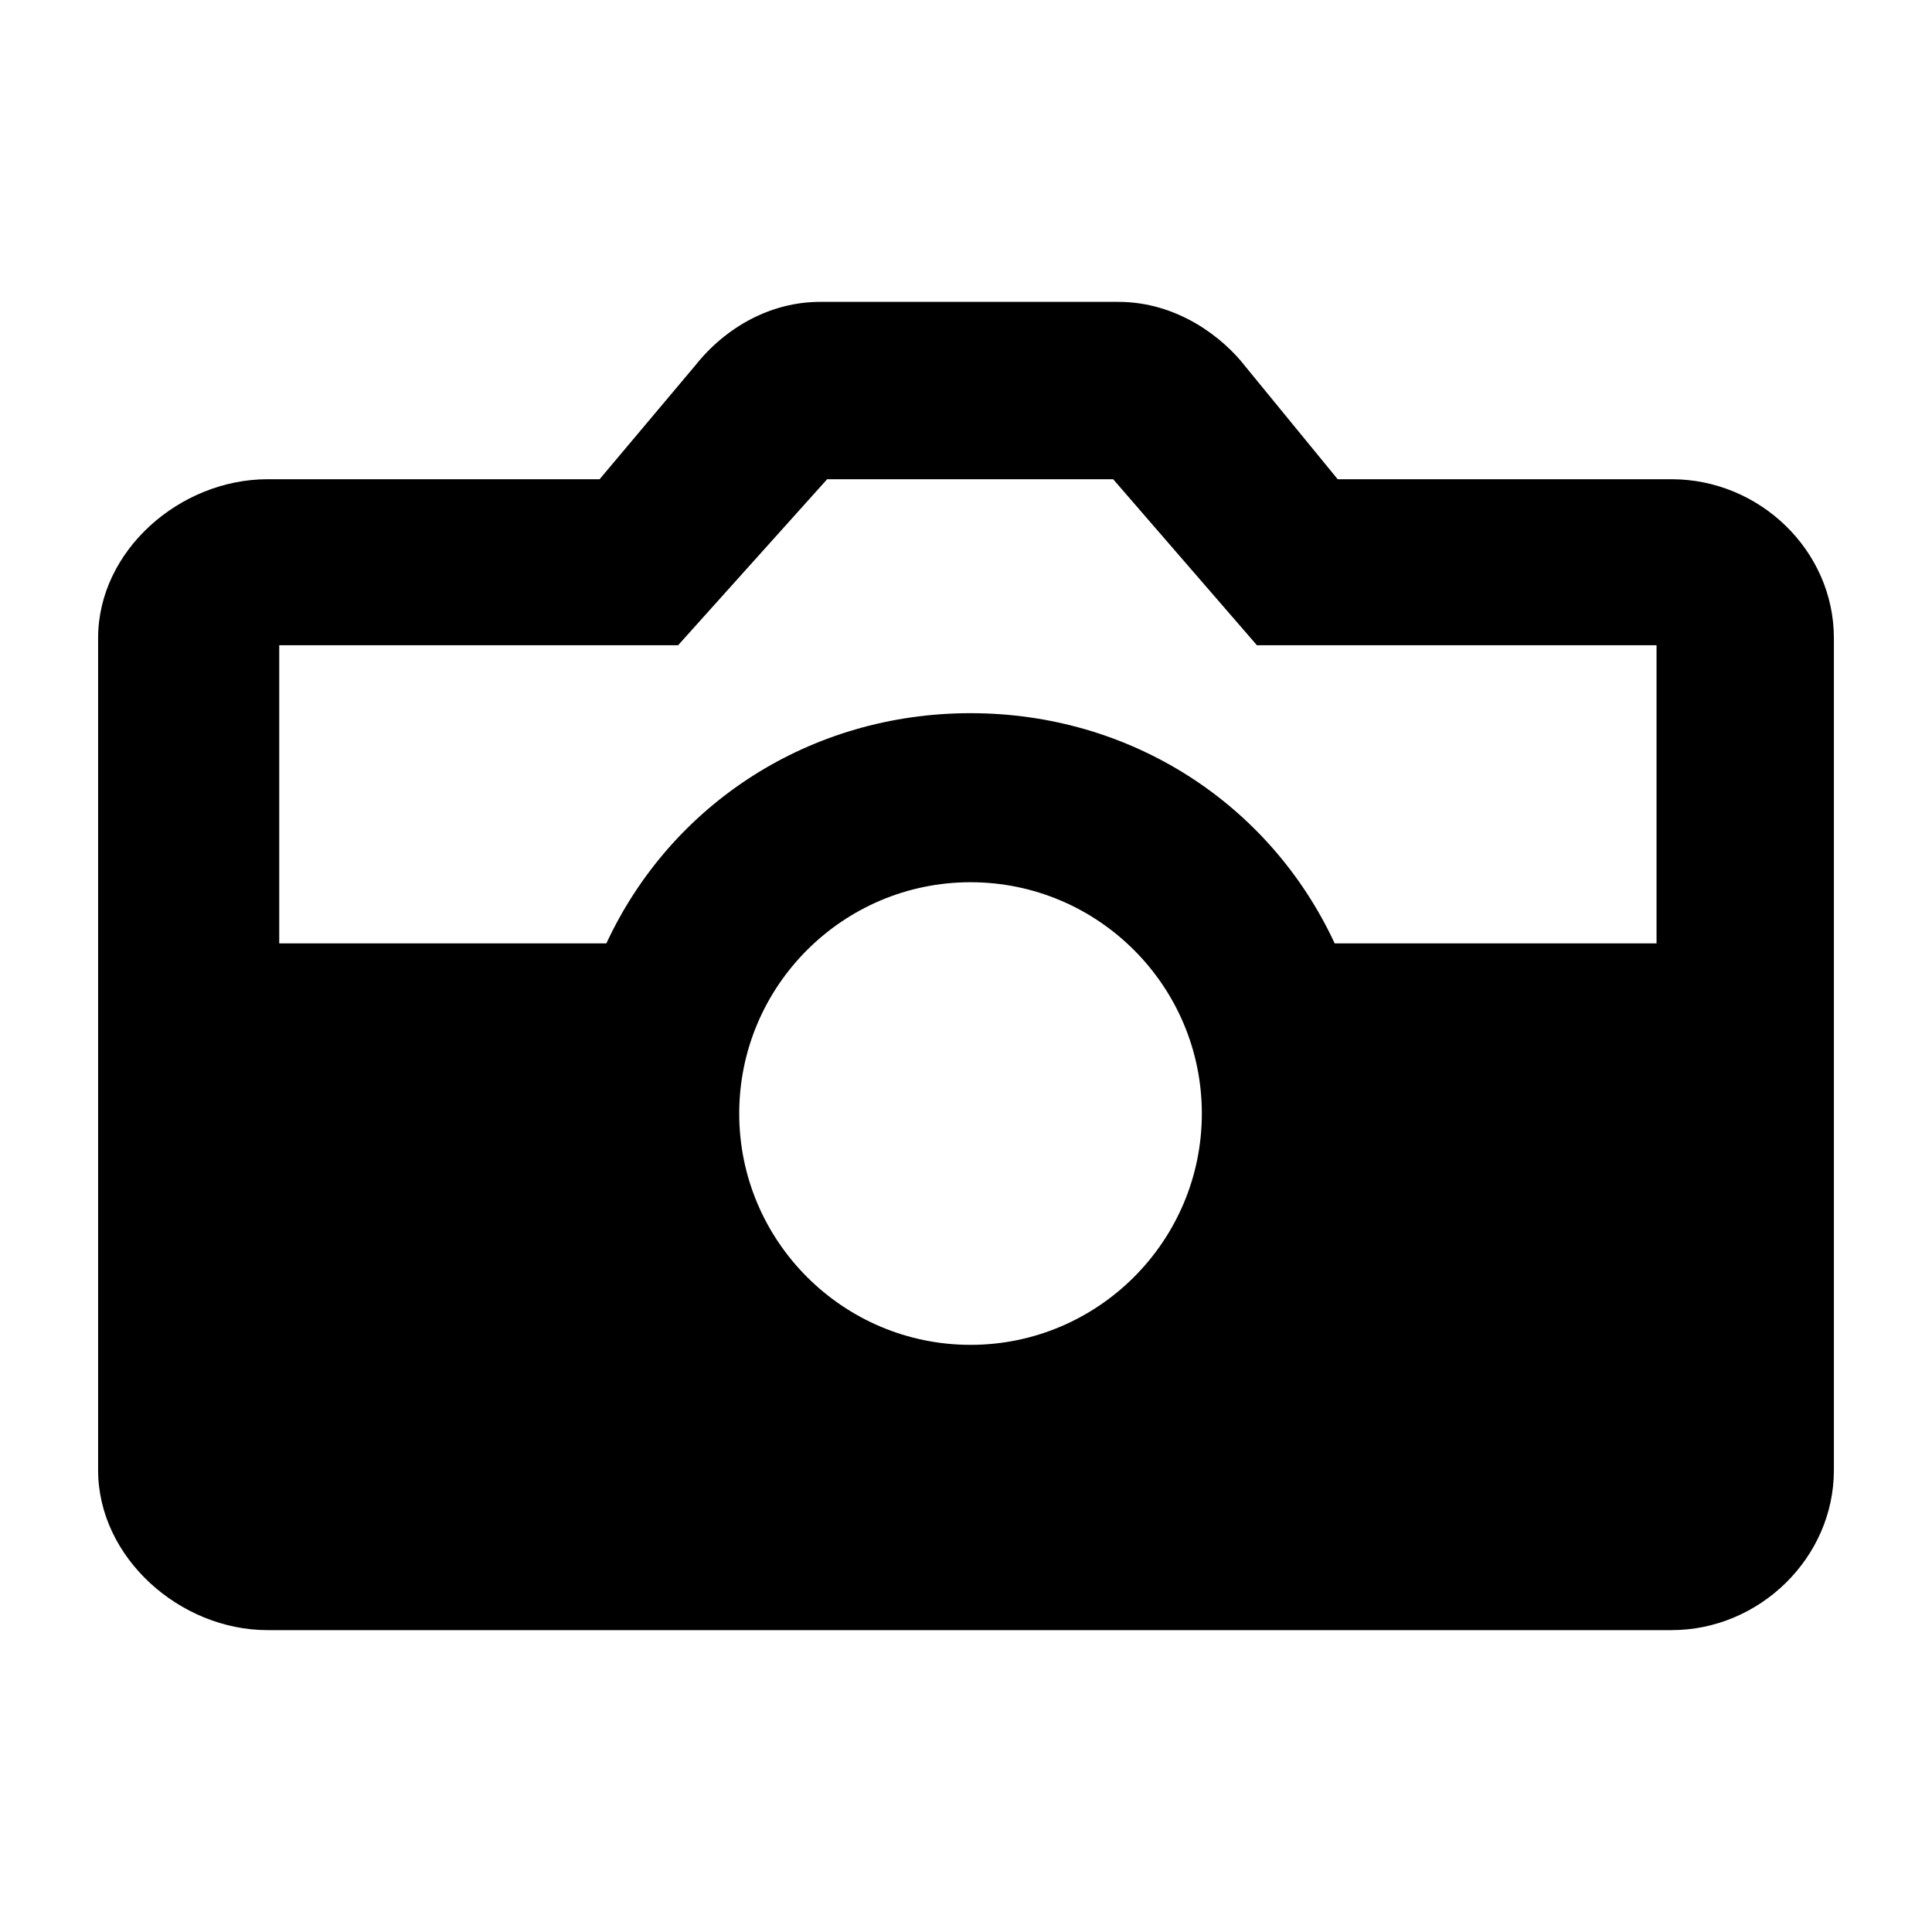 <?xml version="1.0" encoding="utf-8"?>
<!-- Generator: Adobe Illustrator 18.1.1, SVG Export Plug-In . SVG Version: 6.00 Build 0)  -->
<!DOCTYPE svg PUBLIC "-//W3C//DTD SVG 1.1//EN" "http://www.w3.org/Graphics/SVG/1.1/DTD/svg11.dtd">
<svg version="1.1" xmlns="http://www.w3.org/2000/svg" xmlns:xlink="http://www.w3.org/1999/xlink" x="0px" y="0px"
	 viewBox="0 0 512 512" enable-background="new 0 0 512 512" xml:space="preserve">
<g id="Layer_1">
	<path d="M443,127h-88.5l-24.4-29.8c-6-7.8-18.1-17.2-33.7-17.2h-79.1c-12.9,0-24.9,6.6-33,16.8L158.9,127h-88
		C47.7,127,26,145.9,26,169.1v220.5c0,23.2,21.7,42.4,44.9,42.4H443c23.2,0,43-19.1,43-42.4V169.1C486,145.9,466.3,127,443,127z
		 M179.7,171l39.5-44h75.8l38.1,44H439v79h-85.3c-17.2-37-54-61-96.5-61s-79.3,24-96.5,61H74v-79H179.7z M195.9,295.1
		c0-33.8,27.5-61.3,61.3-61.3s61.3,27.5,61.3,61.3s-27.5,61.3-61.3,61.3S195.9,328.9,195.9,295.1z"/>
</g>
<g id="Layer_2">
</g>
</svg>
